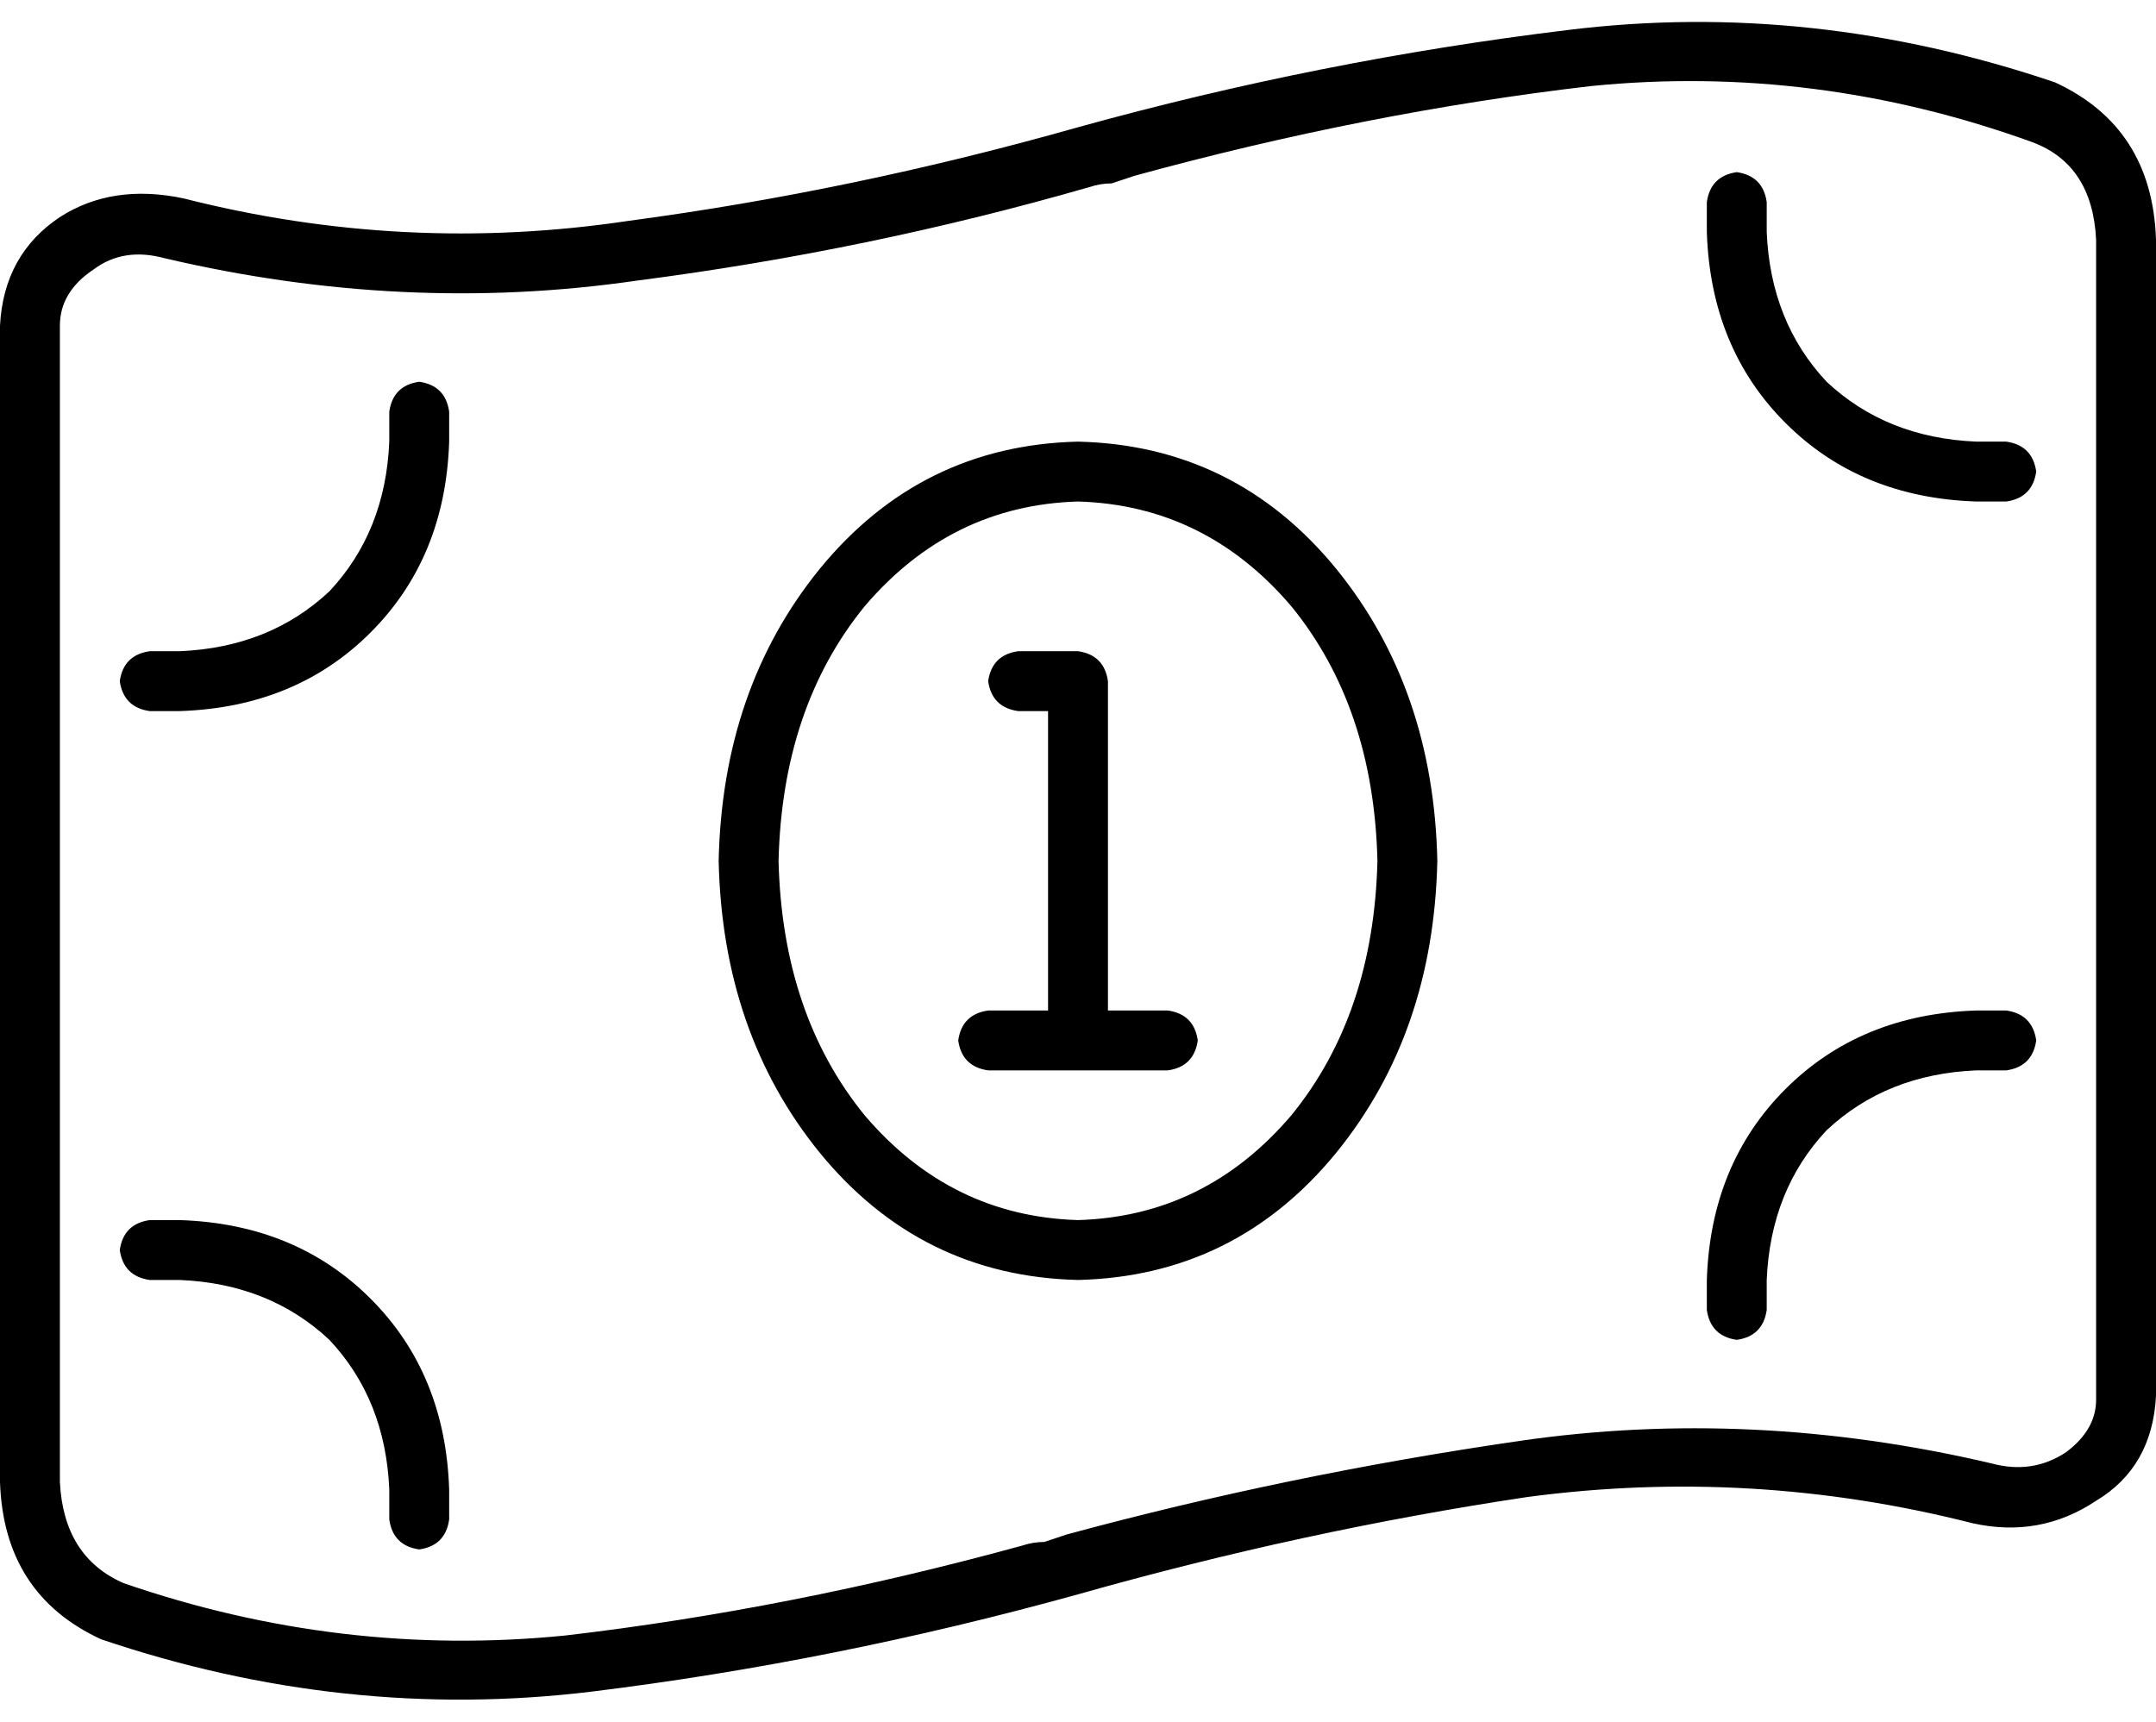<svg xmlns="http://www.w3.org/2000/svg" viewBox="0 0 576 460">
  <path d="M 16 87 Q 16 78 25 72 L 25 72 L 25 72 Q 33 66 44 69 Q 108 84 170 75 Q 232 67 291 50 Q 291 50 291 50 Q 291 50 291 50 Q 291 50 291 50 Q 291 50 291 50 Q 291 50 291 50 Q 291 50 291 50 Q 294 49 297 49 Q 300 48 303 47 Q 365 30 425 23 Q 485 17 543 38 Q 559 44 560 64 L 560 374 L 560 374 Q 560 382 552 388 Q 543 394 532 391 Q 468 376 406 385 Q 344 394 285 410 Q 282 411 279 412 Q 276 412 273 413 Q 211 430 151 437 Q 91 443 33 423 Q 17 416 16 396 L 16 86 L 16 87 Z M 0 87 L 0 396 L 0 87 L 0 396 Q 1 426 27 438 Q 92 460 158 452 Q 223 444 288 426 Q 348 409 408 400 Q 468 392 527 407 Q 545 411 560 401 Q 575 392 576 373 L 576 64 L 576 64 Q 575 34 549 22 Q 484 0 419 8 Q 353 16 288 34 Q 228 51 168 59 Q 108 68 49 53 Q 30 49 16 58 Q 1 68 0 87 L 0 87 Z M 384 230 Q 383 184 357 152 L 357 152 L 357 152 Q 330 119 288 118 Q 246 119 219 152 Q 193 184 192 230 Q 193 276 219 308 Q 246 341 288 342 Q 330 341 357 308 Q 383 276 384 230 L 384 230 Z M 288 326 Q 254 325 231 298 L 231 298 L 231 298 Q 209 271 208 230 Q 209 189 231 162 Q 254 135 288 134 Q 322 135 345 162 Q 367 189 368 230 Q 367 271 345 298 Q 322 325 288 326 L 288 326 Z M 536 134 Q 543 133 544 126 Q 543 119 536 118 L 528 118 L 528 118 Q 504 117 488 102 Q 473 86 472 62 L 472 54 L 472 54 Q 471 47 464 46 Q 457 47 456 54 L 456 62 L 456 62 Q 457 93 477 113 Q 497 133 528 134 L 536 134 L 536 134 Z M 32 182 Q 33 189 40 190 L 48 190 L 48 190 Q 79 189 99 169 Q 119 149 120 118 L 120 110 L 120 110 Q 119 103 112 102 Q 105 103 104 110 L 104 118 L 104 118 Q 103 142 88 158 Q 72 173 48 174 L 40 174 L 40 174 Q 33 175 32 182 L 32 182 Z M 536 270 L 528 270 L 536 270 L 528 270 Q 497 271 477 291 Q 457 311 456 342 L 456 350 L 456 350 Q 457 357 464 358 Q 471 357 472 350 L 472 342 L 472 342 Q 473 318 488 302 Q 504 287 528 286 L 536 286 L 536 286 Q 543 285 544 278 Q 543 271 536 270 L 536 270 Z M 32 334 Q 33 341 40 342 L 48 342 L 48 342 Q 72 343 88 358 Q 103 374 104 398 L 104 406 L 104 406 Q 105 413 112 414 Q 119 413 120 406 L 120 398 L 120 398 Q 119 367 99 347 Q 79 327 48 326 L 40 326 L 40 326 Q 33 327 32 334 L 32 334 Z M 272 174 Q 265 175 264 182 Q 265 189 272 190 L 280 190 L 280 190 L 280 270 L 280 270 L 264 270 L 264 270 Q 257 271 256 278 Q 257 285 264 286 L 288 286 L 312 286 Q 319 285 320 278 Q 319 271 312 270 L 296 270 L 296 270 L 296 182 L 296 182 Q 295 175 288 174 L 272 174 L 272 174 Z" />
</svg>